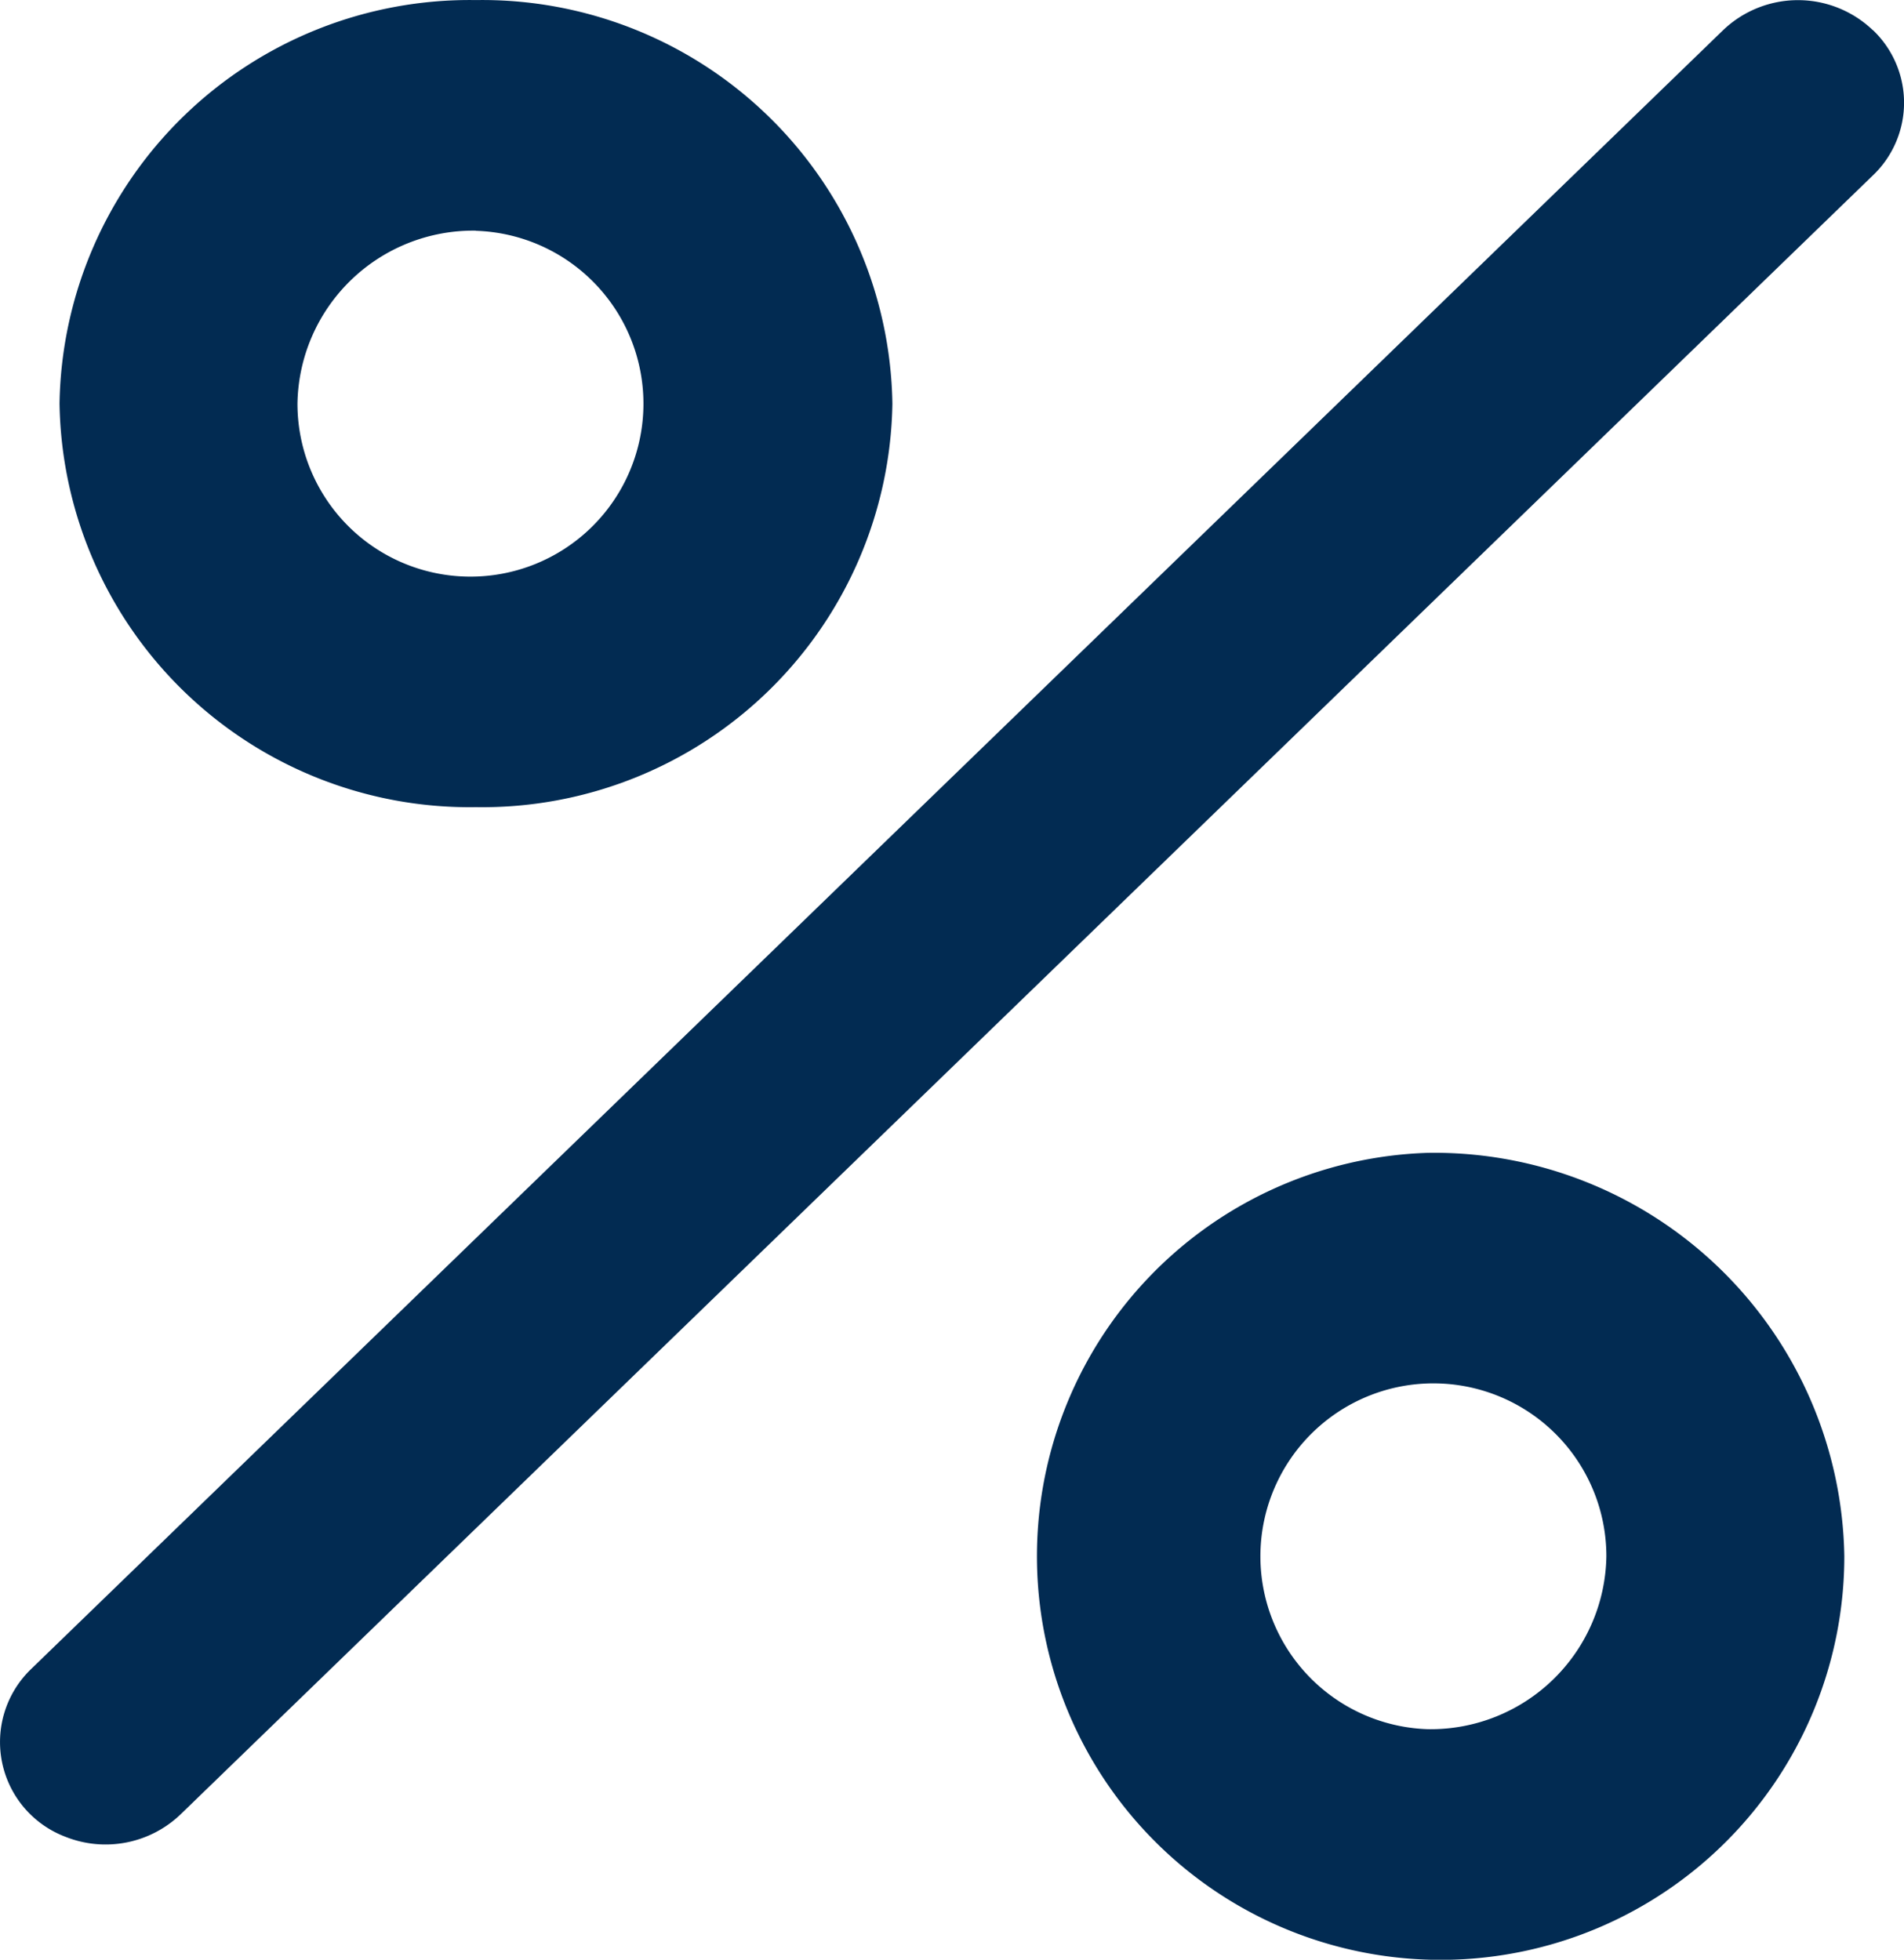 <svg id="Layer_2" data-name="Layer 2" xmlns="http://www.w3.org/2000/svg" width="25.238" height="25.982" viewBox="0 0 25.238 25.982">
  <path id="percent" d="M10.309,14.7a5.437,5.437,0,0,0,5.52-5.349A5.437,5.437,0,0,0,10.309,4a5.437,5.437,0,0,0-5.52,5.349A5.437,5.437,0,0,0,10.309,14.7Zm0-7.641A2.293,2.293,0,1,1,7.943,9.349,2.33,2.33,0,0,1,10.309,7.057ZM22.927,19.283a5.351,5.351,0,1,0,5.52,5.349A5.437,5.437,0,0,0,22.927,19.283Zm0,7.641a2.293,2.293,0,1,1,2.366-2.292A2.33,2.33,0,0,1,22.927,26.924ZM28.826,4.4a1.436,1.436,0,0,0-1.987,0L4.41,26.129a1.343,1.343,0,0,0,.456,2.221,1.437,1.437,0,0,0,1.531-.3L28.826,6.324a1.33,1.33,0,0,0,0-1.926Z" transform="translate(-4 -3.999)" fill="#022b52"/>
</svg>
